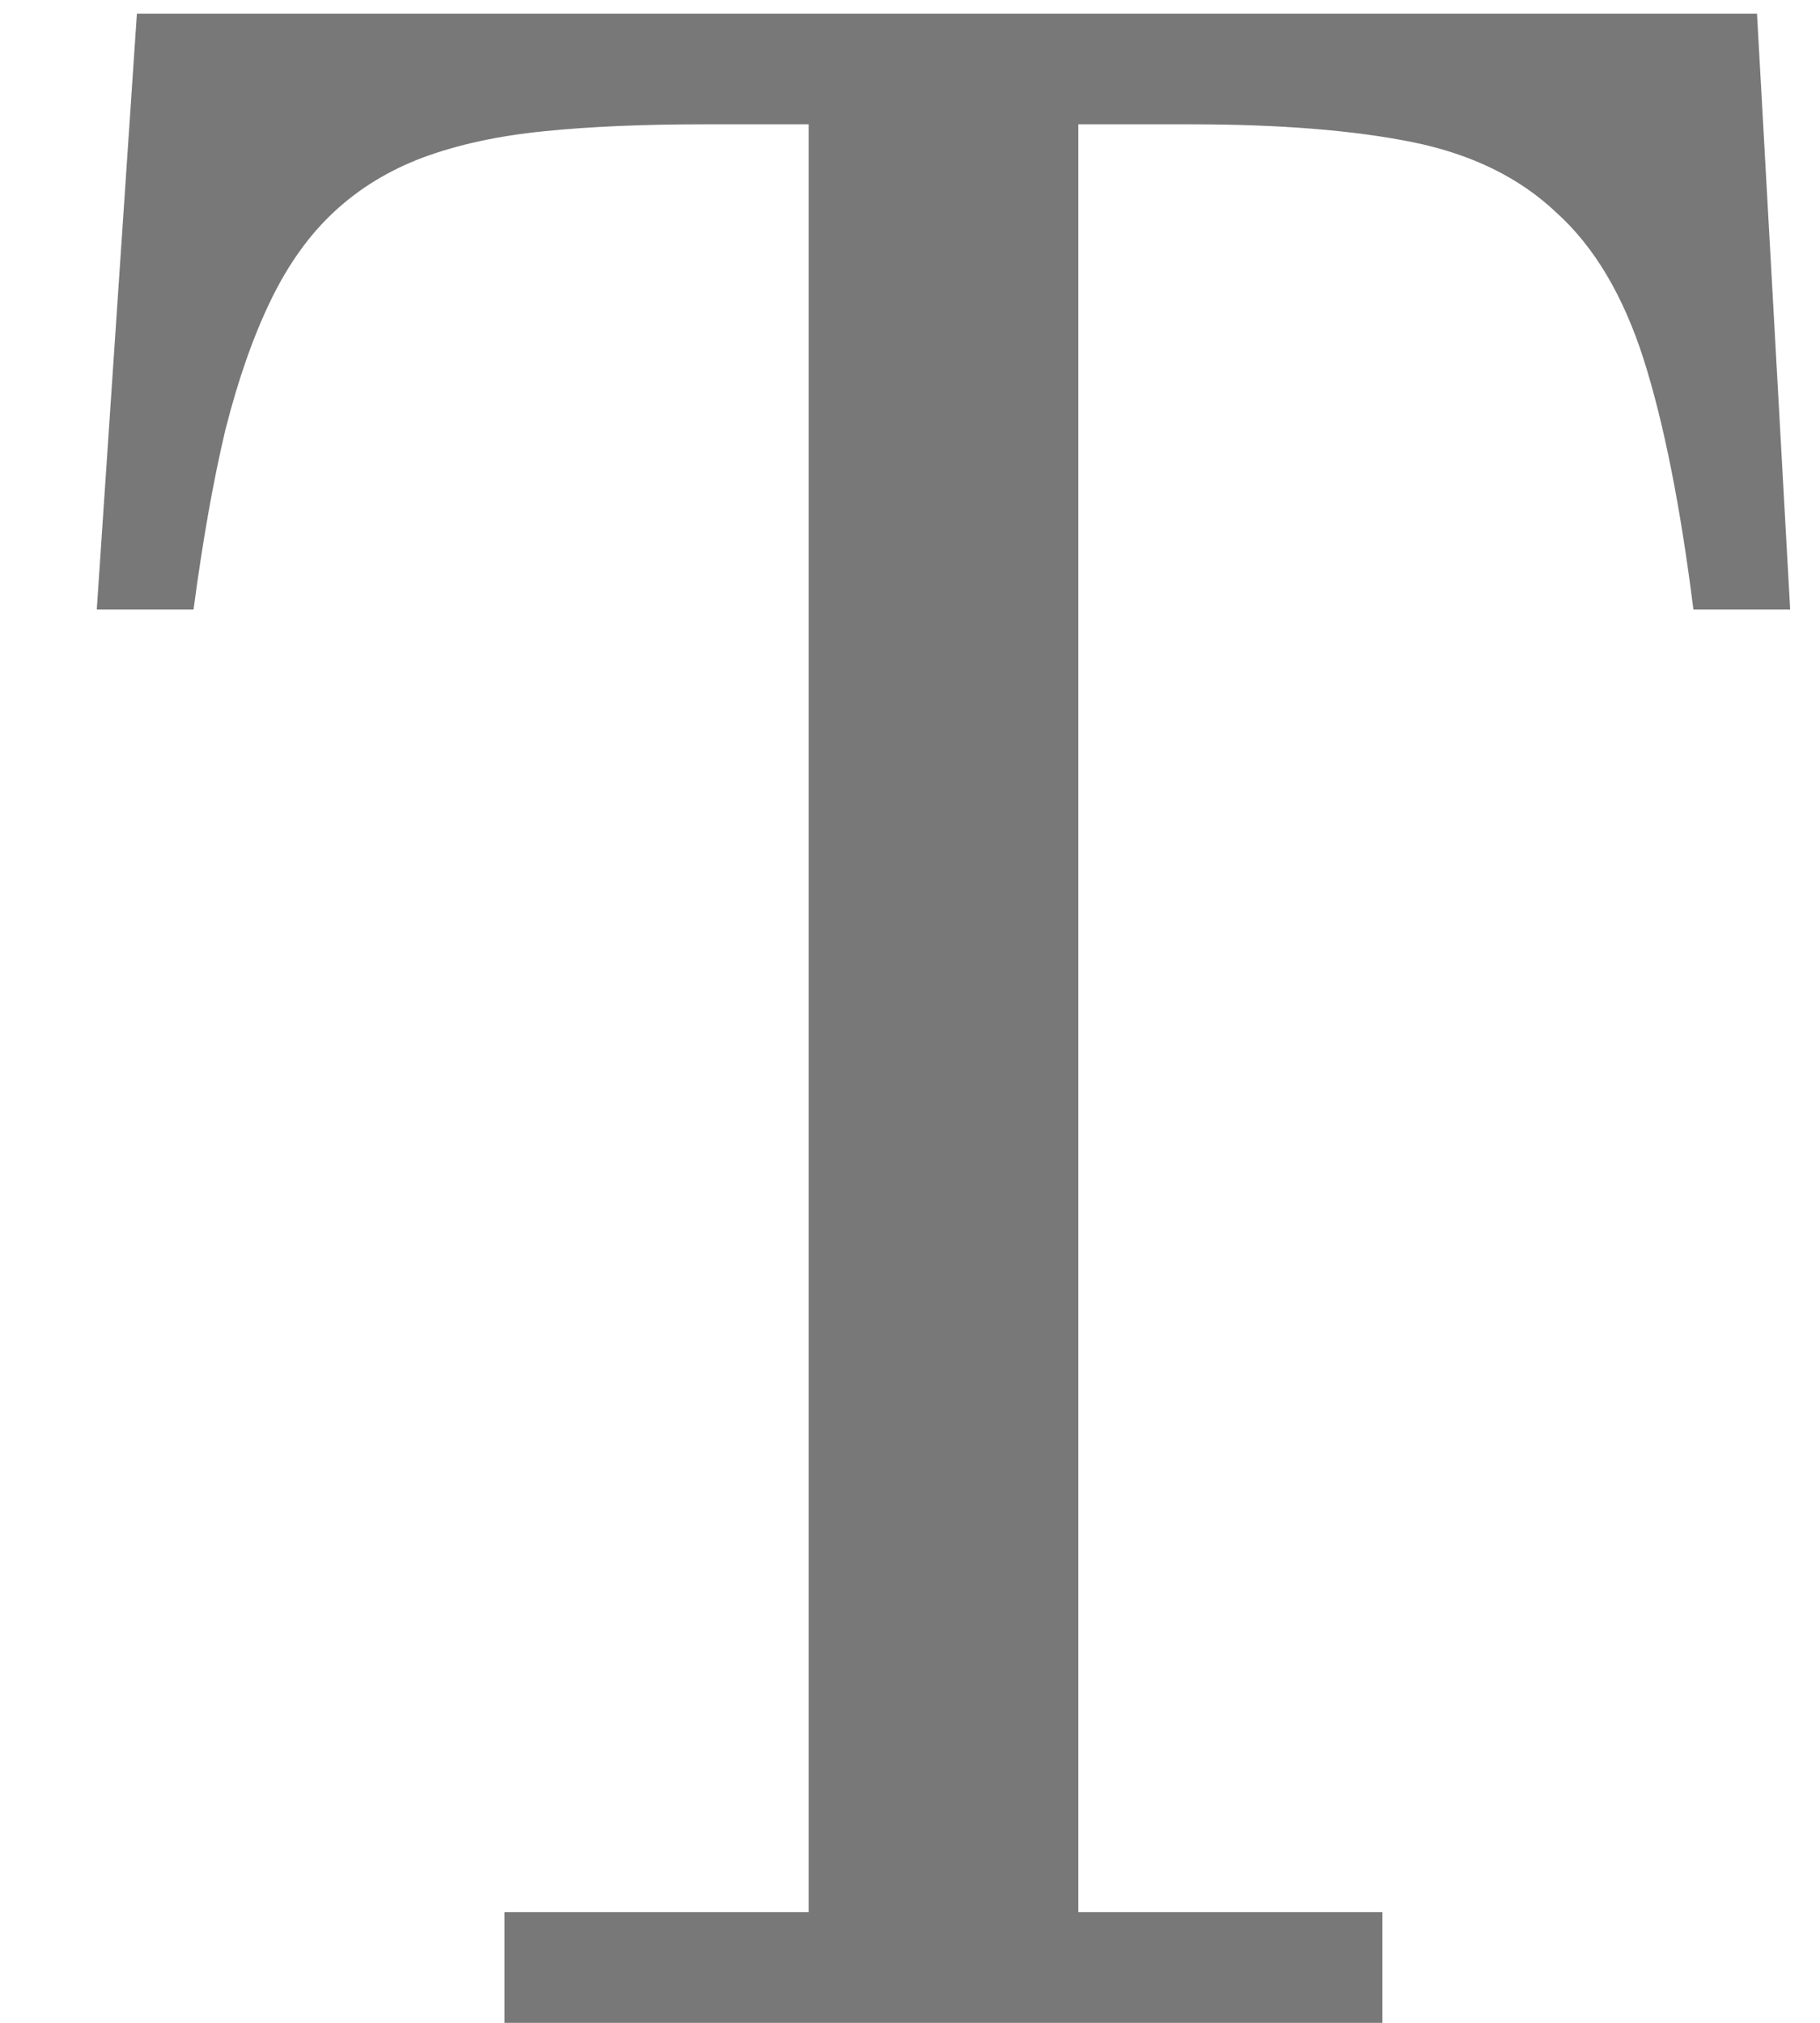 <svg width="18" height="20" viewBox="0 0 18 20" fill="none" xmlns="http://www.w3.org/2000/svg">
<path d="M1.354 0.135H17.377L17.705 6.027H16.748C16.62 5.007 16.456 4.182 16.256 3.553C16.055 2.924 15.768 2.441 15.395 2.104C15.03 1.757 14.556 1.525 13.973 1.406C13.389 1.288 12.656 1.229 11.771 1.229H10.664V18.906H13.672V20H4.99V18.906H7.998V1.229H6.959C6.367 1.229 5.842 1.251 5.387 1.297C4.931 1.342 4.53 1.429 4.184 1.557C3.846 1.684 3.555 1.862 3.309 2.09C3.062 2.318 2.853 2.609 2.68 2.965C2.507 3.32 2.356 3.749 2.229 4.25C2.11 4.751 2.005 5.344 1.914 6.027H0.957L1.354 0.135Z" fill="#787878"/>
</svg>
